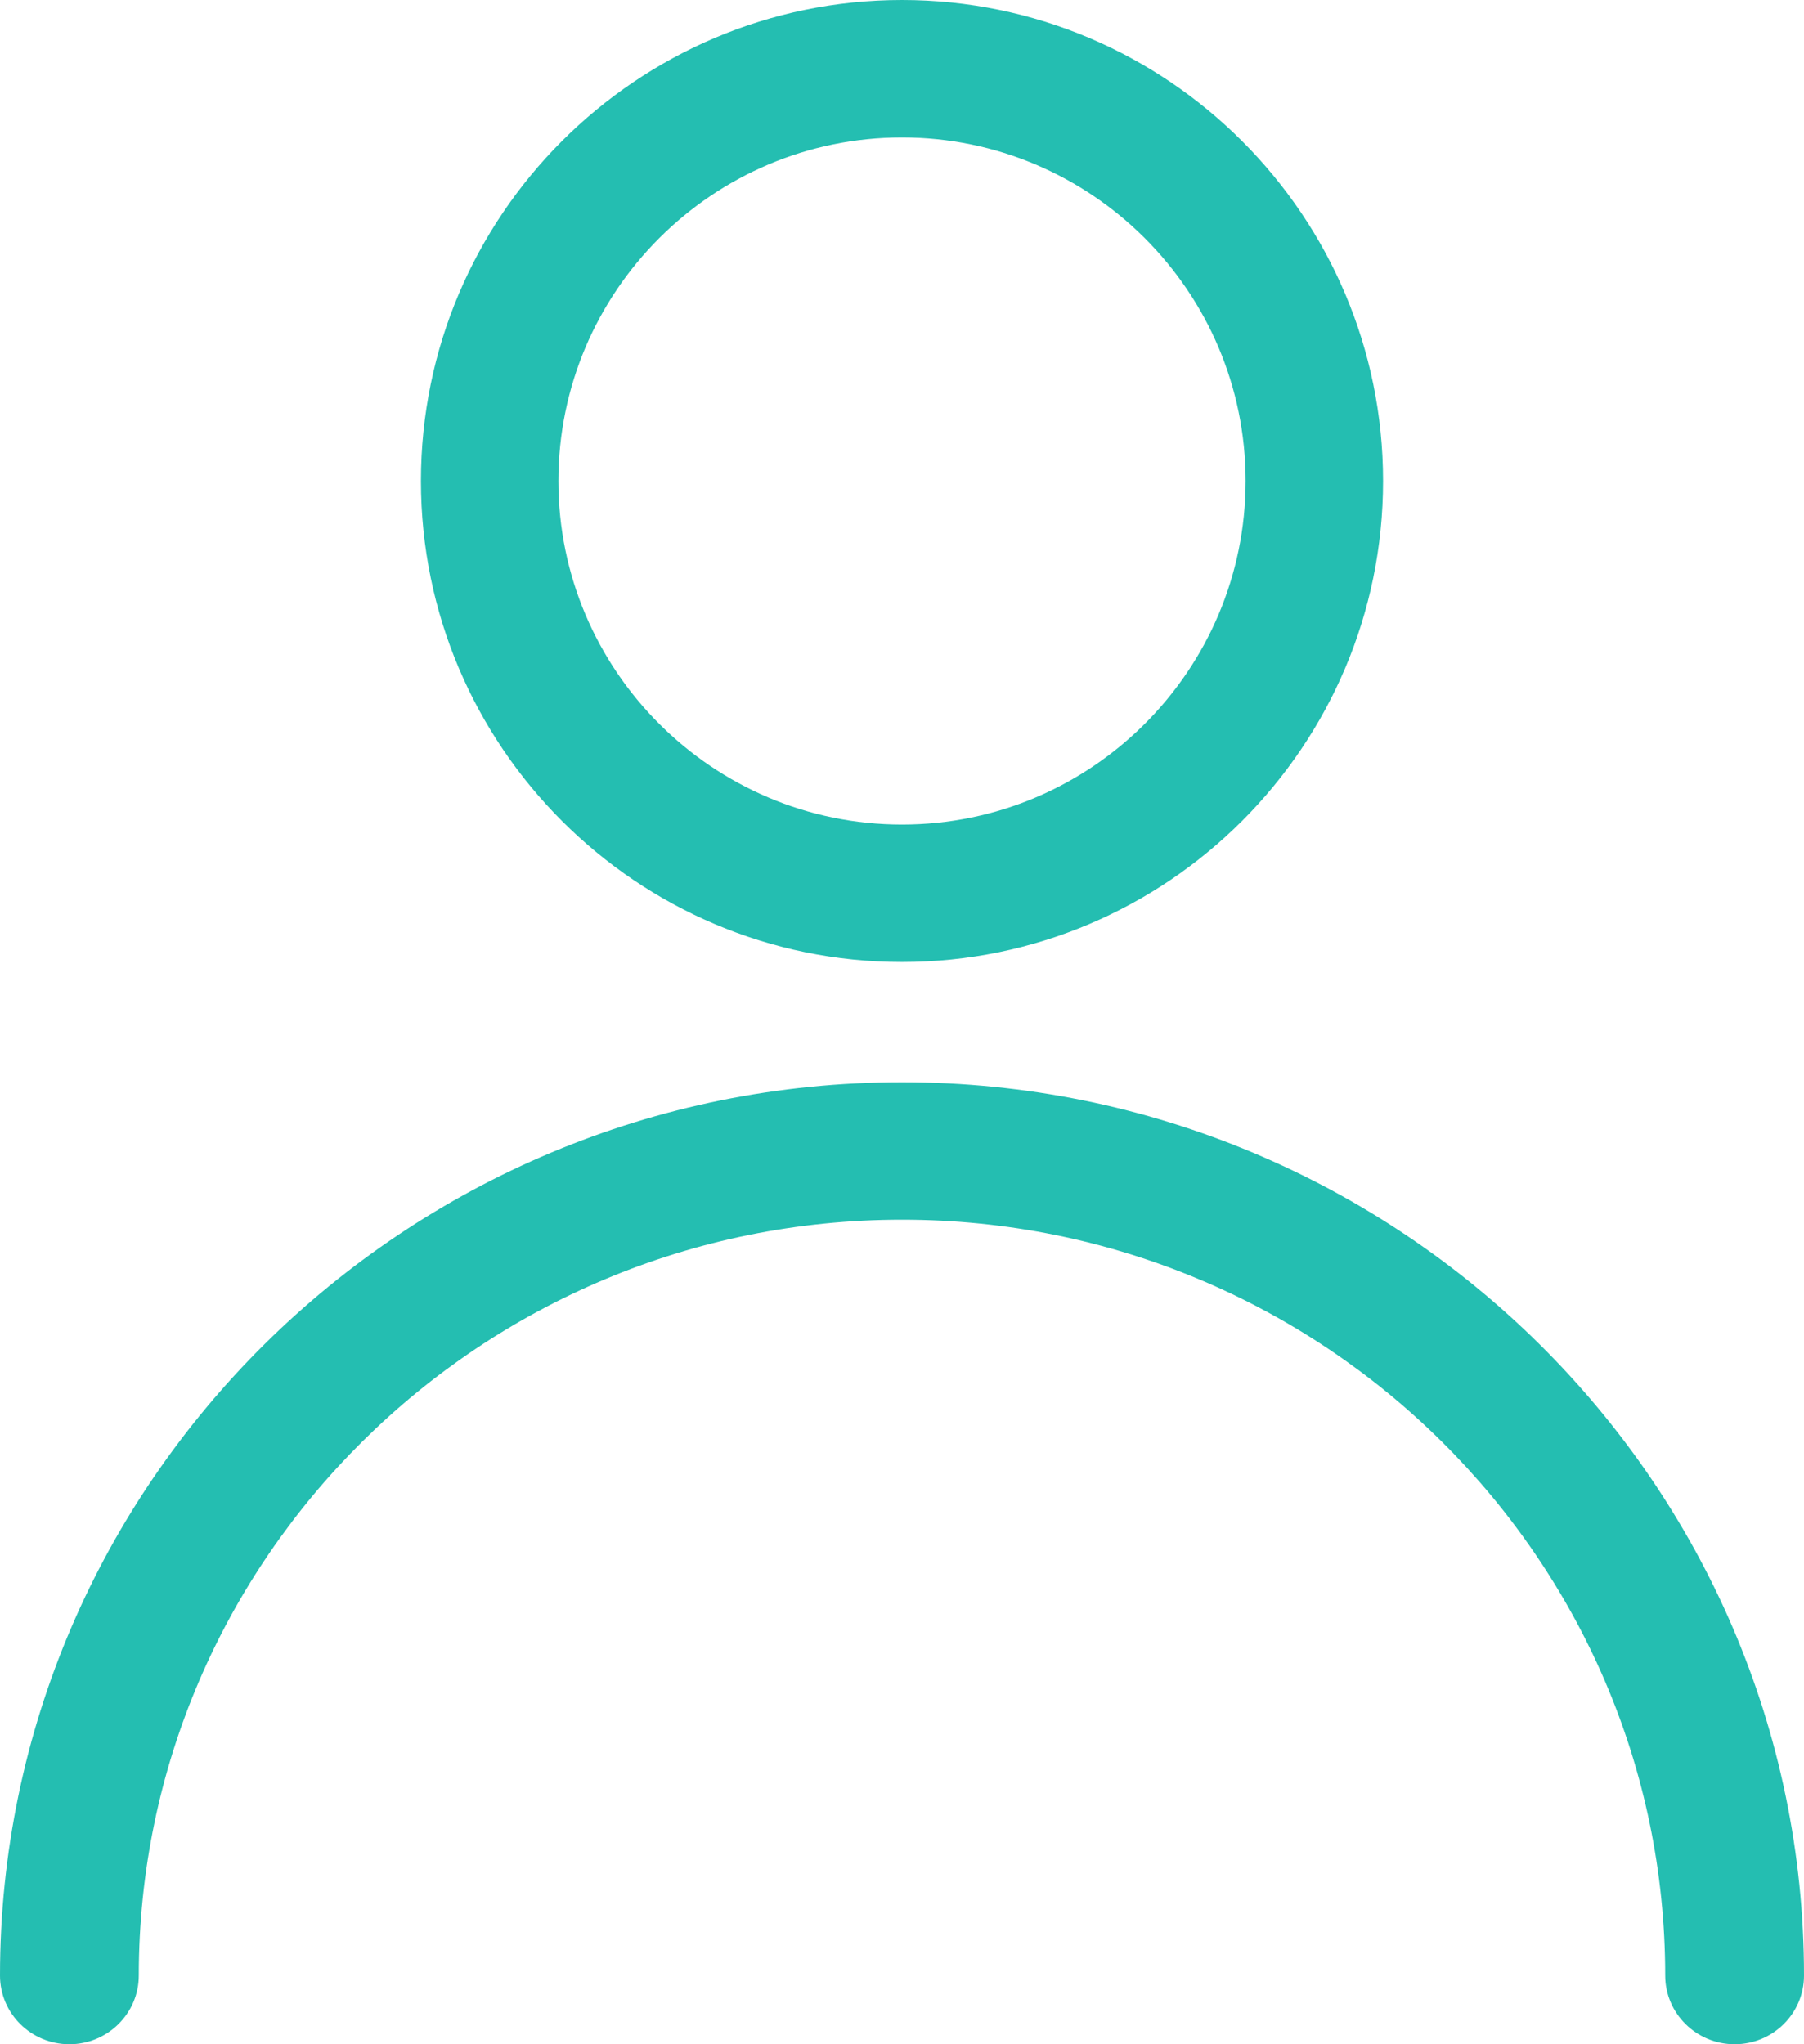 <?xml version="1.0" encoding="UTF-8"?>
<svg width="15px" height="17px" viewBox="0 0 15 17" version="1.1" xmlns="http://www.w3.org/2000/svg" xmlns:xlink="http://www.w3.org/1999/xlink">
    <!-- Generator: Sketch 47.1 (45422) - http://www.bohemiancoding.com/sketch -->
    <title>имя</title>
    <desc>Created with Sketch.</desc>
    <defs></defs>
    <g id="Symbols" stroke="none" stroke-width="1" fill="none" fill-rule="evenodd">
        <g id="имя" fill-rule="nonzero" fill="#24BEB1">
            <g id="user">
                <path d="M7.5,9 C3.365,9 0,12.333 0,16.429 C0,16.744 0.258,17 0.577,17 C0.895,17 1.154,16.744 1.154,16.429 C1.154,12.962 4,10.143 7.5,10.143 C11,10.143 13.846,12.962 13.846,16.429 C13.846,16.744 14.105,17 14.423,17 C14.742,17 15,16.744 15,16.429 C15,12.333 11.635,9 7.5,9 Z" id="Shape"></path>
                <path d="M7.5,0 C5.294,0 3.5,1.794 3.5,4 C3.5,6.206 5.294,8 7.5,8 C9.706,8 11.5,6.206 11.5,4 C11.5,1.794 9.706,0 7.5,0 Z M7.5,6.857 C5.925,6.857 4.643,5.575 4.643,4 C4.643,2.425 5.925,1.143 7.5,1.143 C9.075,1.143 10.357,2.425 10.357,4 C10.357,5.575 9.075,6.857 7.5,6.857 Z" id="Shape"></path>
            </g>
        </g>
    </g>
</svg>